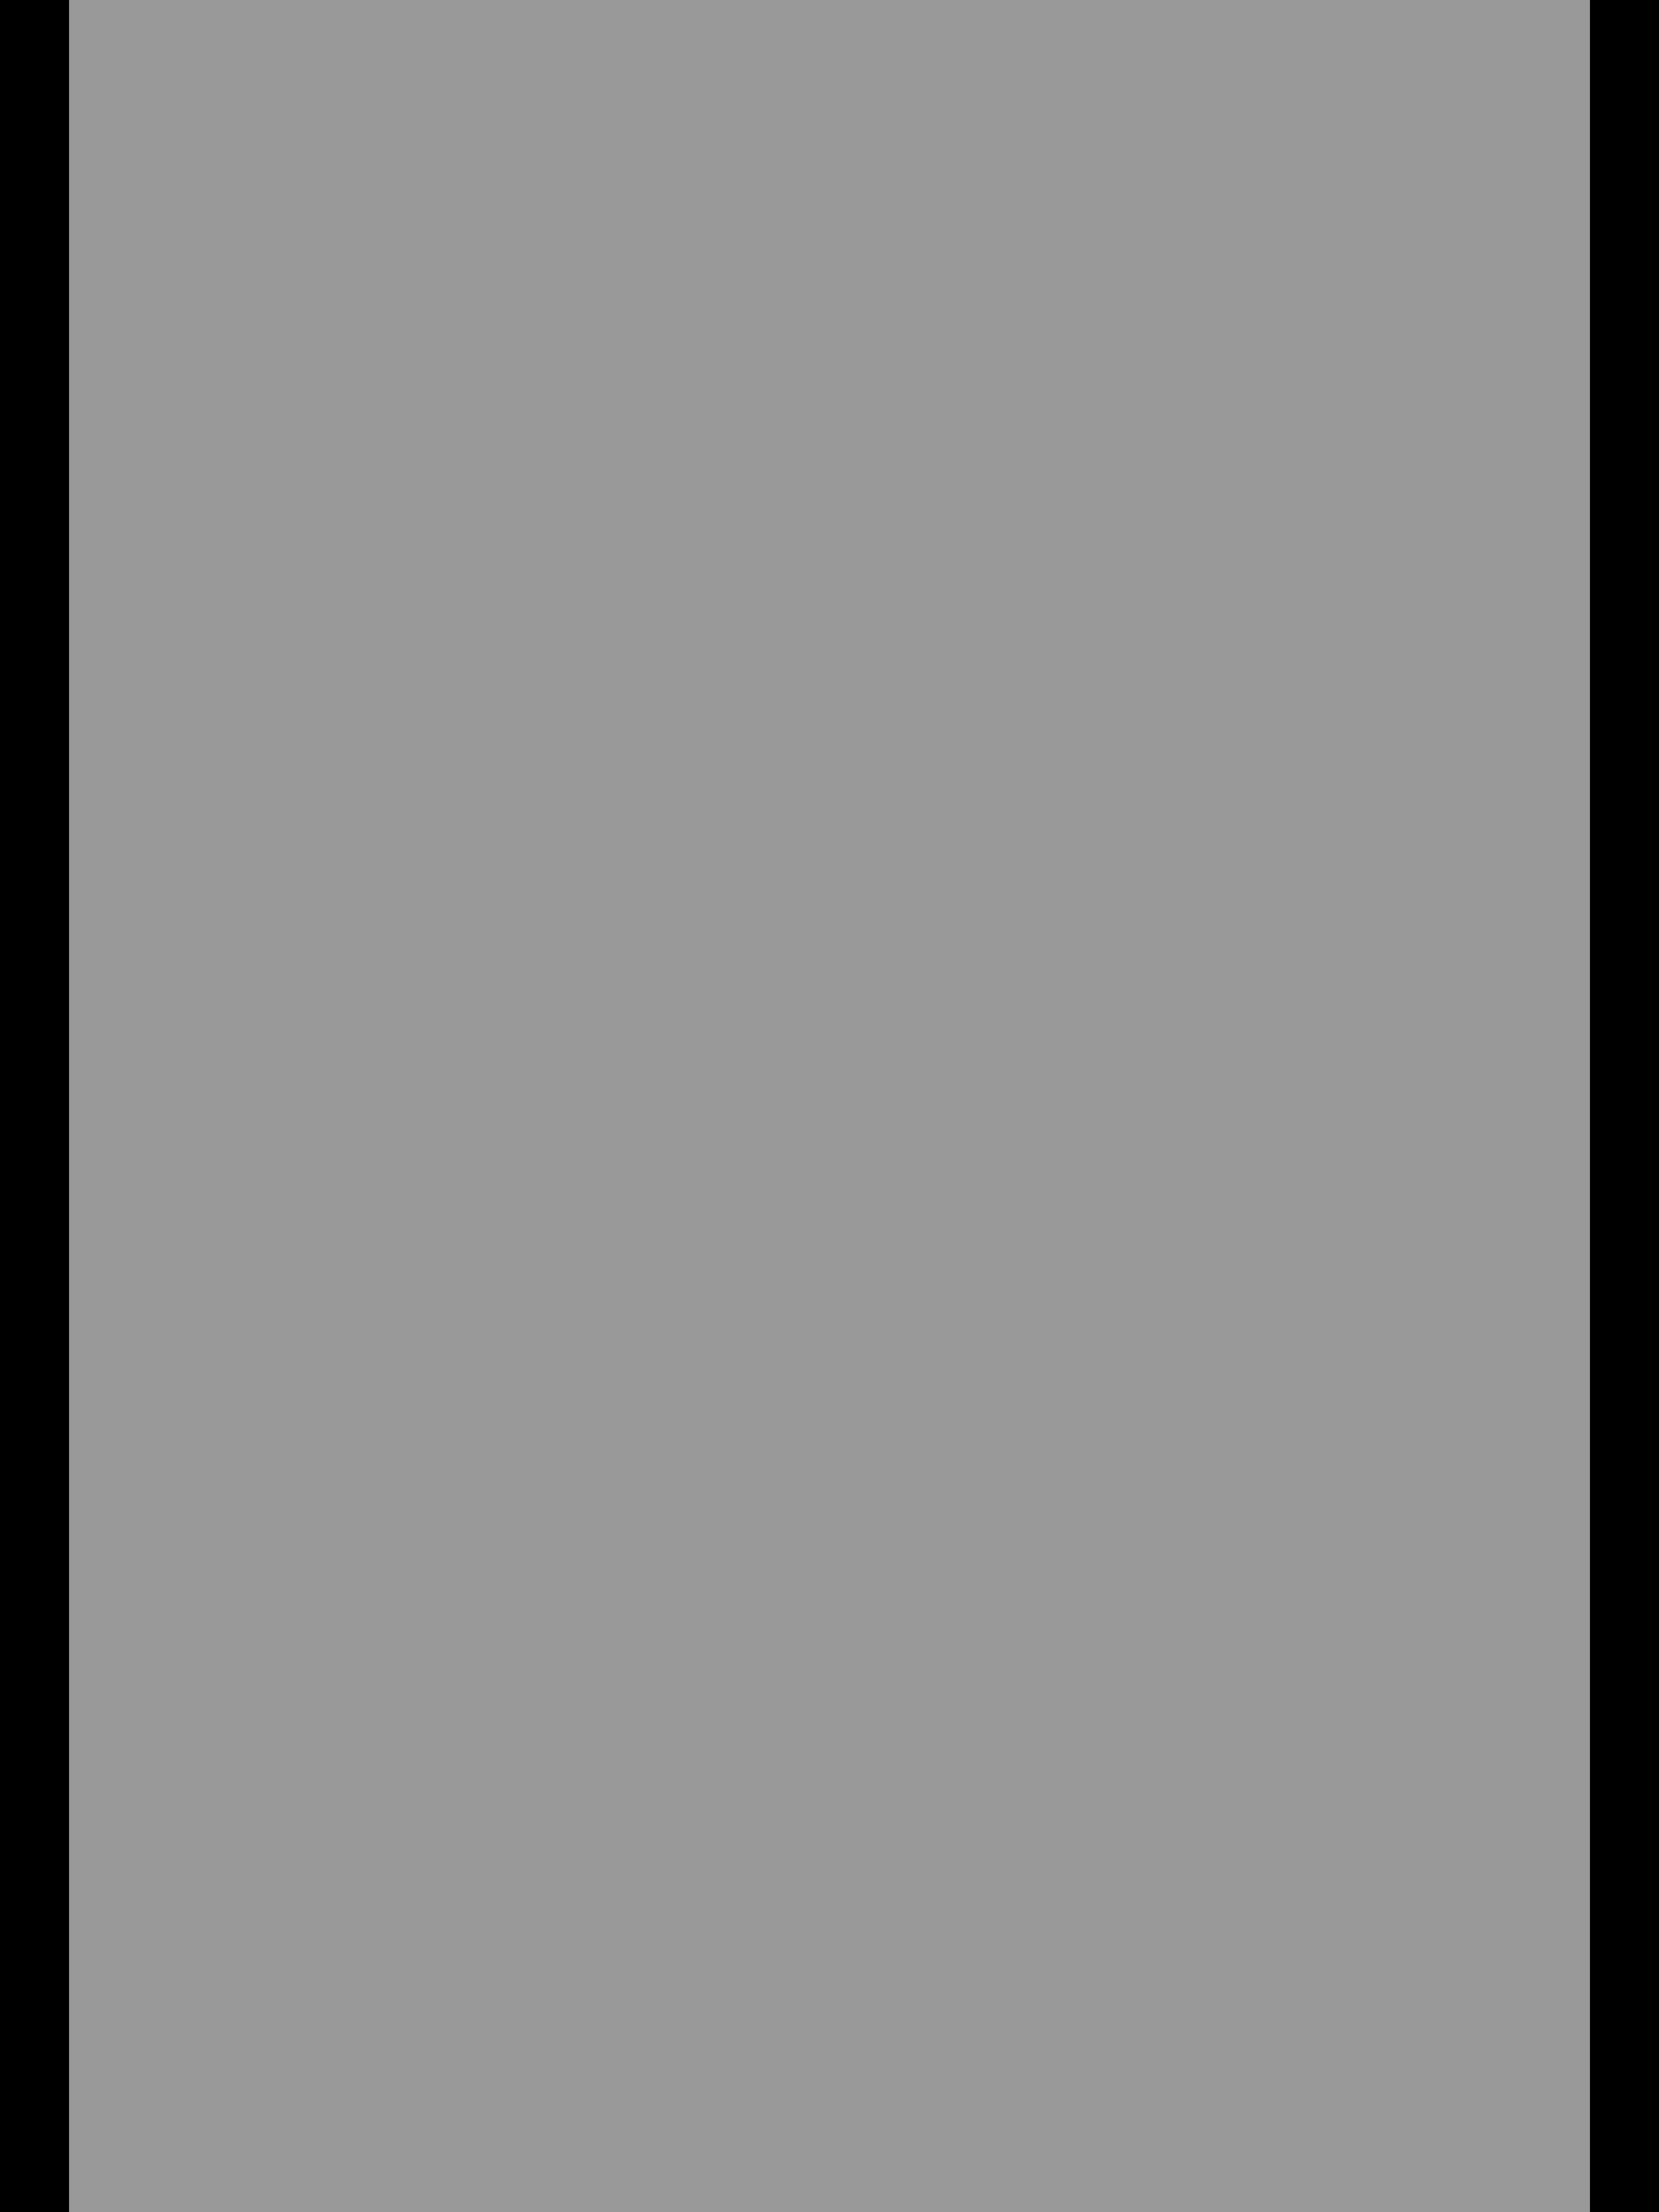 <svg xmlns="http://www.w3.org/2000/svg" viewBox="0 0 384 512"><!--! Font Awesome Pro 7.0.0 by @fontawesome - https://fontawesome.com License - https://fontawesome.com/license (Commercial License) Copyright 2025 Fonticons, Inc. --><path style="fill:currentColor;opacity:.4" d="M16 0l0 512c0 26.5 21.5 48 48 48l256 0c26.5 0 48-21.5 48-48L368 0c0-26.5-21.5-48-48-48L64-48C37.5-48 16-26.5 16 0z"/><path style="fill:currentColor;opacity:1" d="M320-48c26.5 0 48 21.5 48 48l0 512c0 26.5-21.5 48-48 48L64 560c-26.5 0-48-21.5-48-48L16 0c0-26.5 21.5-48 48-48l256 0zM64-64C28.7-64 0-35.3 0 0L0 512c0 35.3 28.7 64 64 64l256 0c35.3 0 64-28.7 64-64L384 0c0-35.3-28.7-64-64-64L64-64z"/></svg>